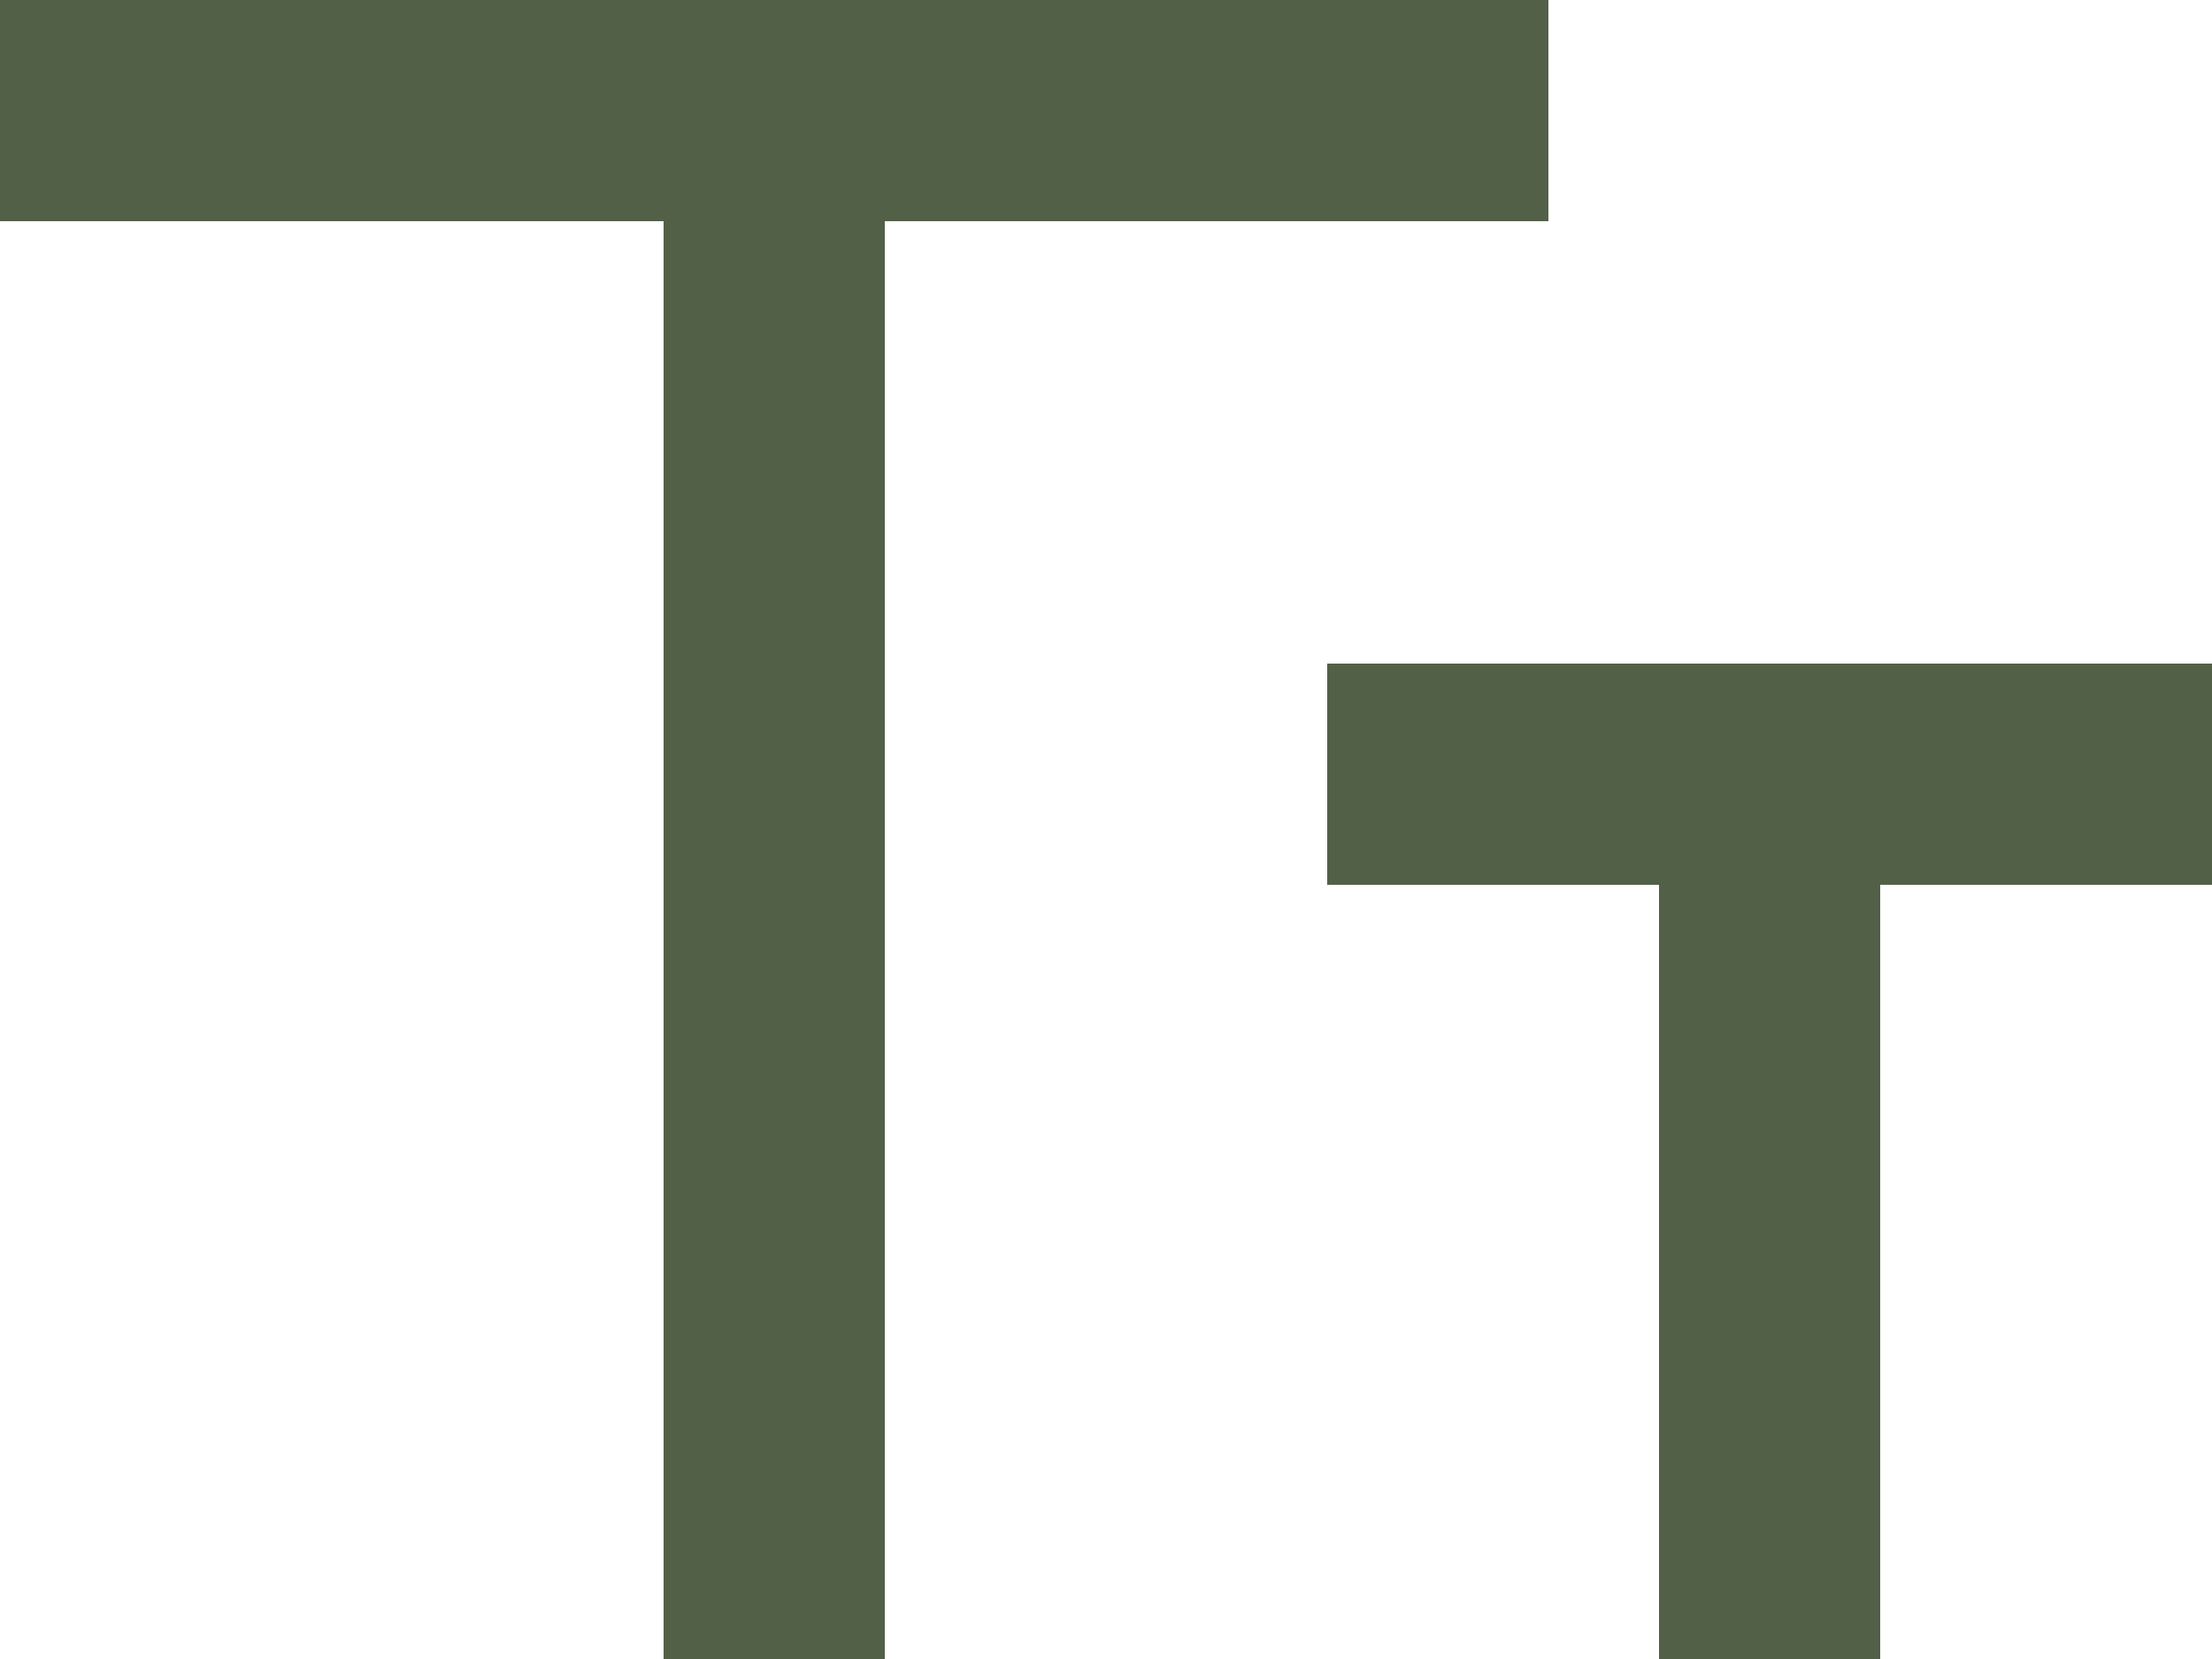 <svg id="Layer_1" data-name="Layer 1" xmlns="http://www.w3.org/2000/svg" viewBox="0 0 20 15"><title>case_icon</title><g id="texticons"><g id="upperlower"><polyline points="7 15 7 1 14 1 0 1" style="fill:none;stroke:#536048;stroke-miterlimit:10;stroke-width:2px"/><polyline points="16 15 16 7 20 7 12 7" style="fill:none;stroke:#536048;stroke-miterlimit:10;stroke-width:2px"/></g></g></svg>